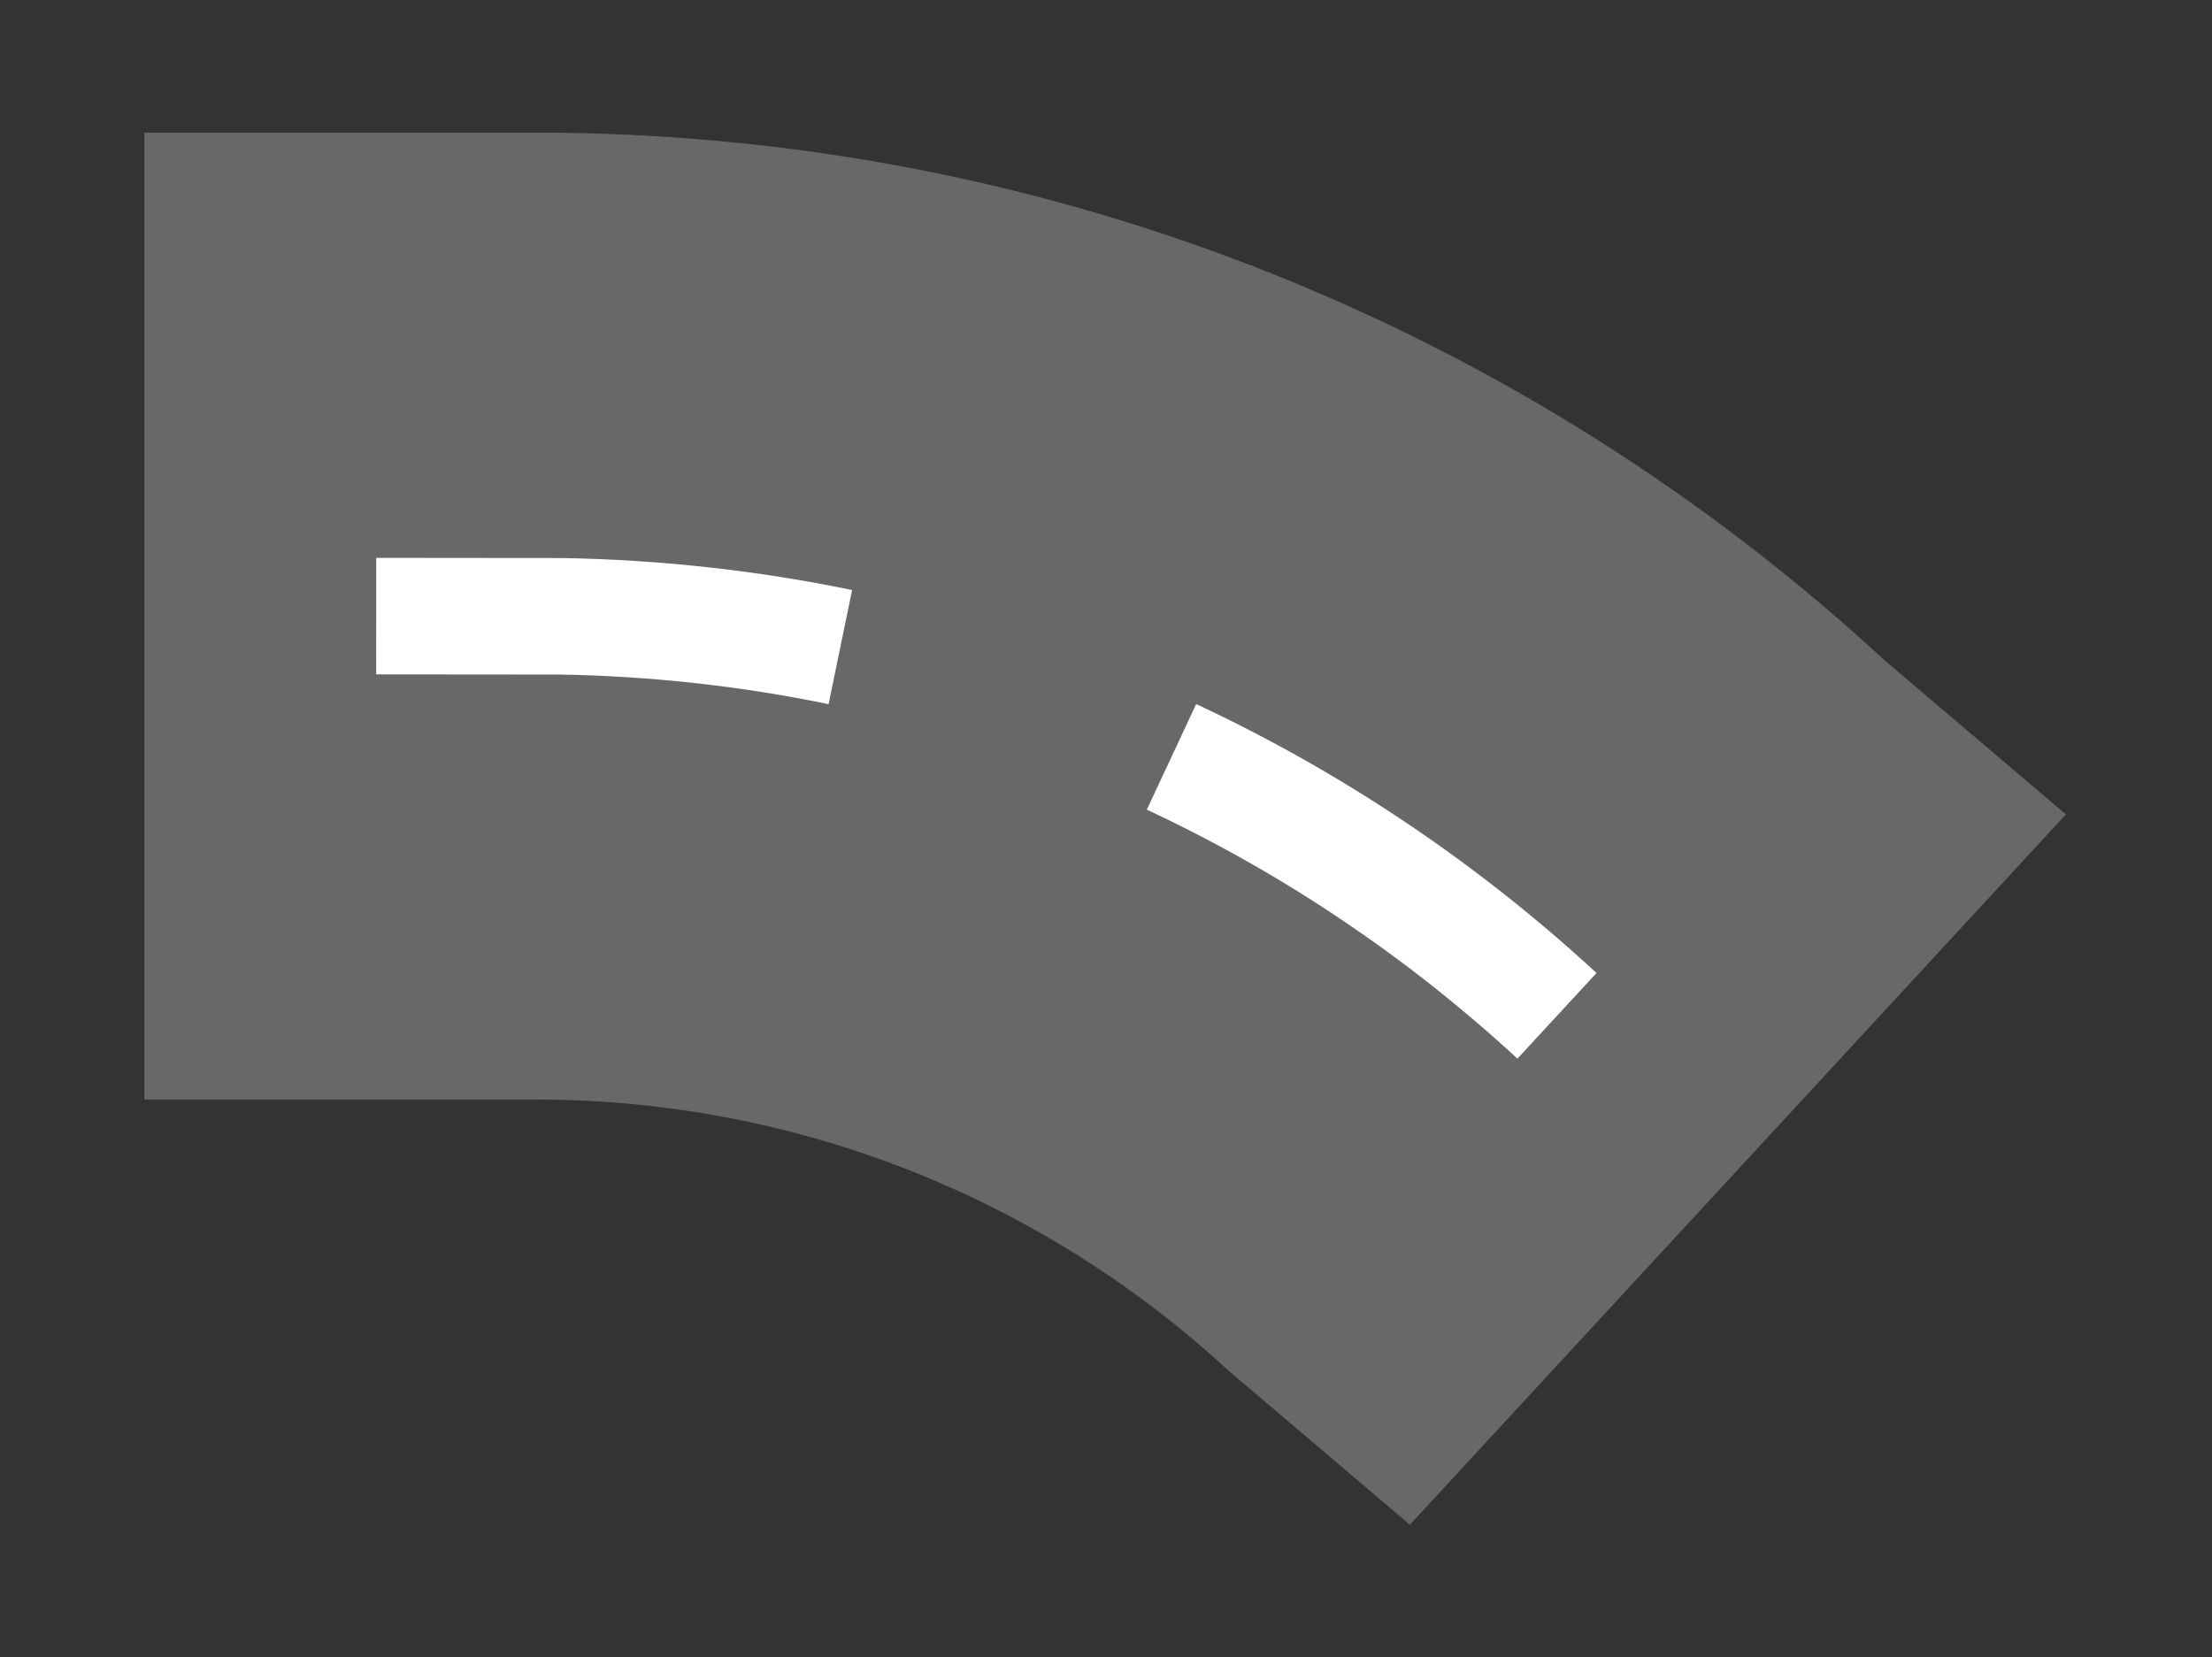 <?xml version="1.0" encoding="UTF-8" standalone="no"?>
<!DOCTYPE svg PUBLIC "-//W3C//DTD SVG 1.1//EN" "http://www.w3.org/Graphics/SVG/1.1/DTD/svg11.dtd">
<svg width="100%" height="100%" viewBox="0 0 1201 900" version="1.1" xmlns="http://www.w3.org/2000/svg" xmlns:xlink="http://www.w3.org/1999/xlink" xml:space="preserve" xmlns:serif="http://www.serif.com/" style="fill-rule:evenodd;clip-rule:evenodd;stroke-linejoin:round;stroke-miterlimit:2;">
    <rect x="0" y="0" width="1201" height="900" fill="#333333" stroke="none"/>
    <g>
        <path d="M1023.45,358.752L1121.7,442.235L765.486,827.956L667.233,744.473C568.187,652.989 435.813,597.066 290.489,597.066L78.361,597.066L78.361,72.014L290.489,72.014C573.209,72.014 830.734,180.785 1023.45,358.752Z" style="fill:rgb(104,104,104);"/>
        <path d="M866.822,528.37L823.892,574.854C764.517,520.052 696.744,474.25 622.658,439.66L649.468,382.327C729.456,419.69 802.691,469.159 866.822,528.37ZM462.652,320.389L449.878,382.373C402.719,372.645 354.063,367.161 304.261,366.297C301.794,366.267 252.286,366.237 204.246,366.206L204.275,302.934C252.844,302.95 302.881,302.98 305.318,303.025C359.143,303.95 411.705,309.889 462.652,320.389Z" style="fill:white;"/>
    </g>
</svg>
